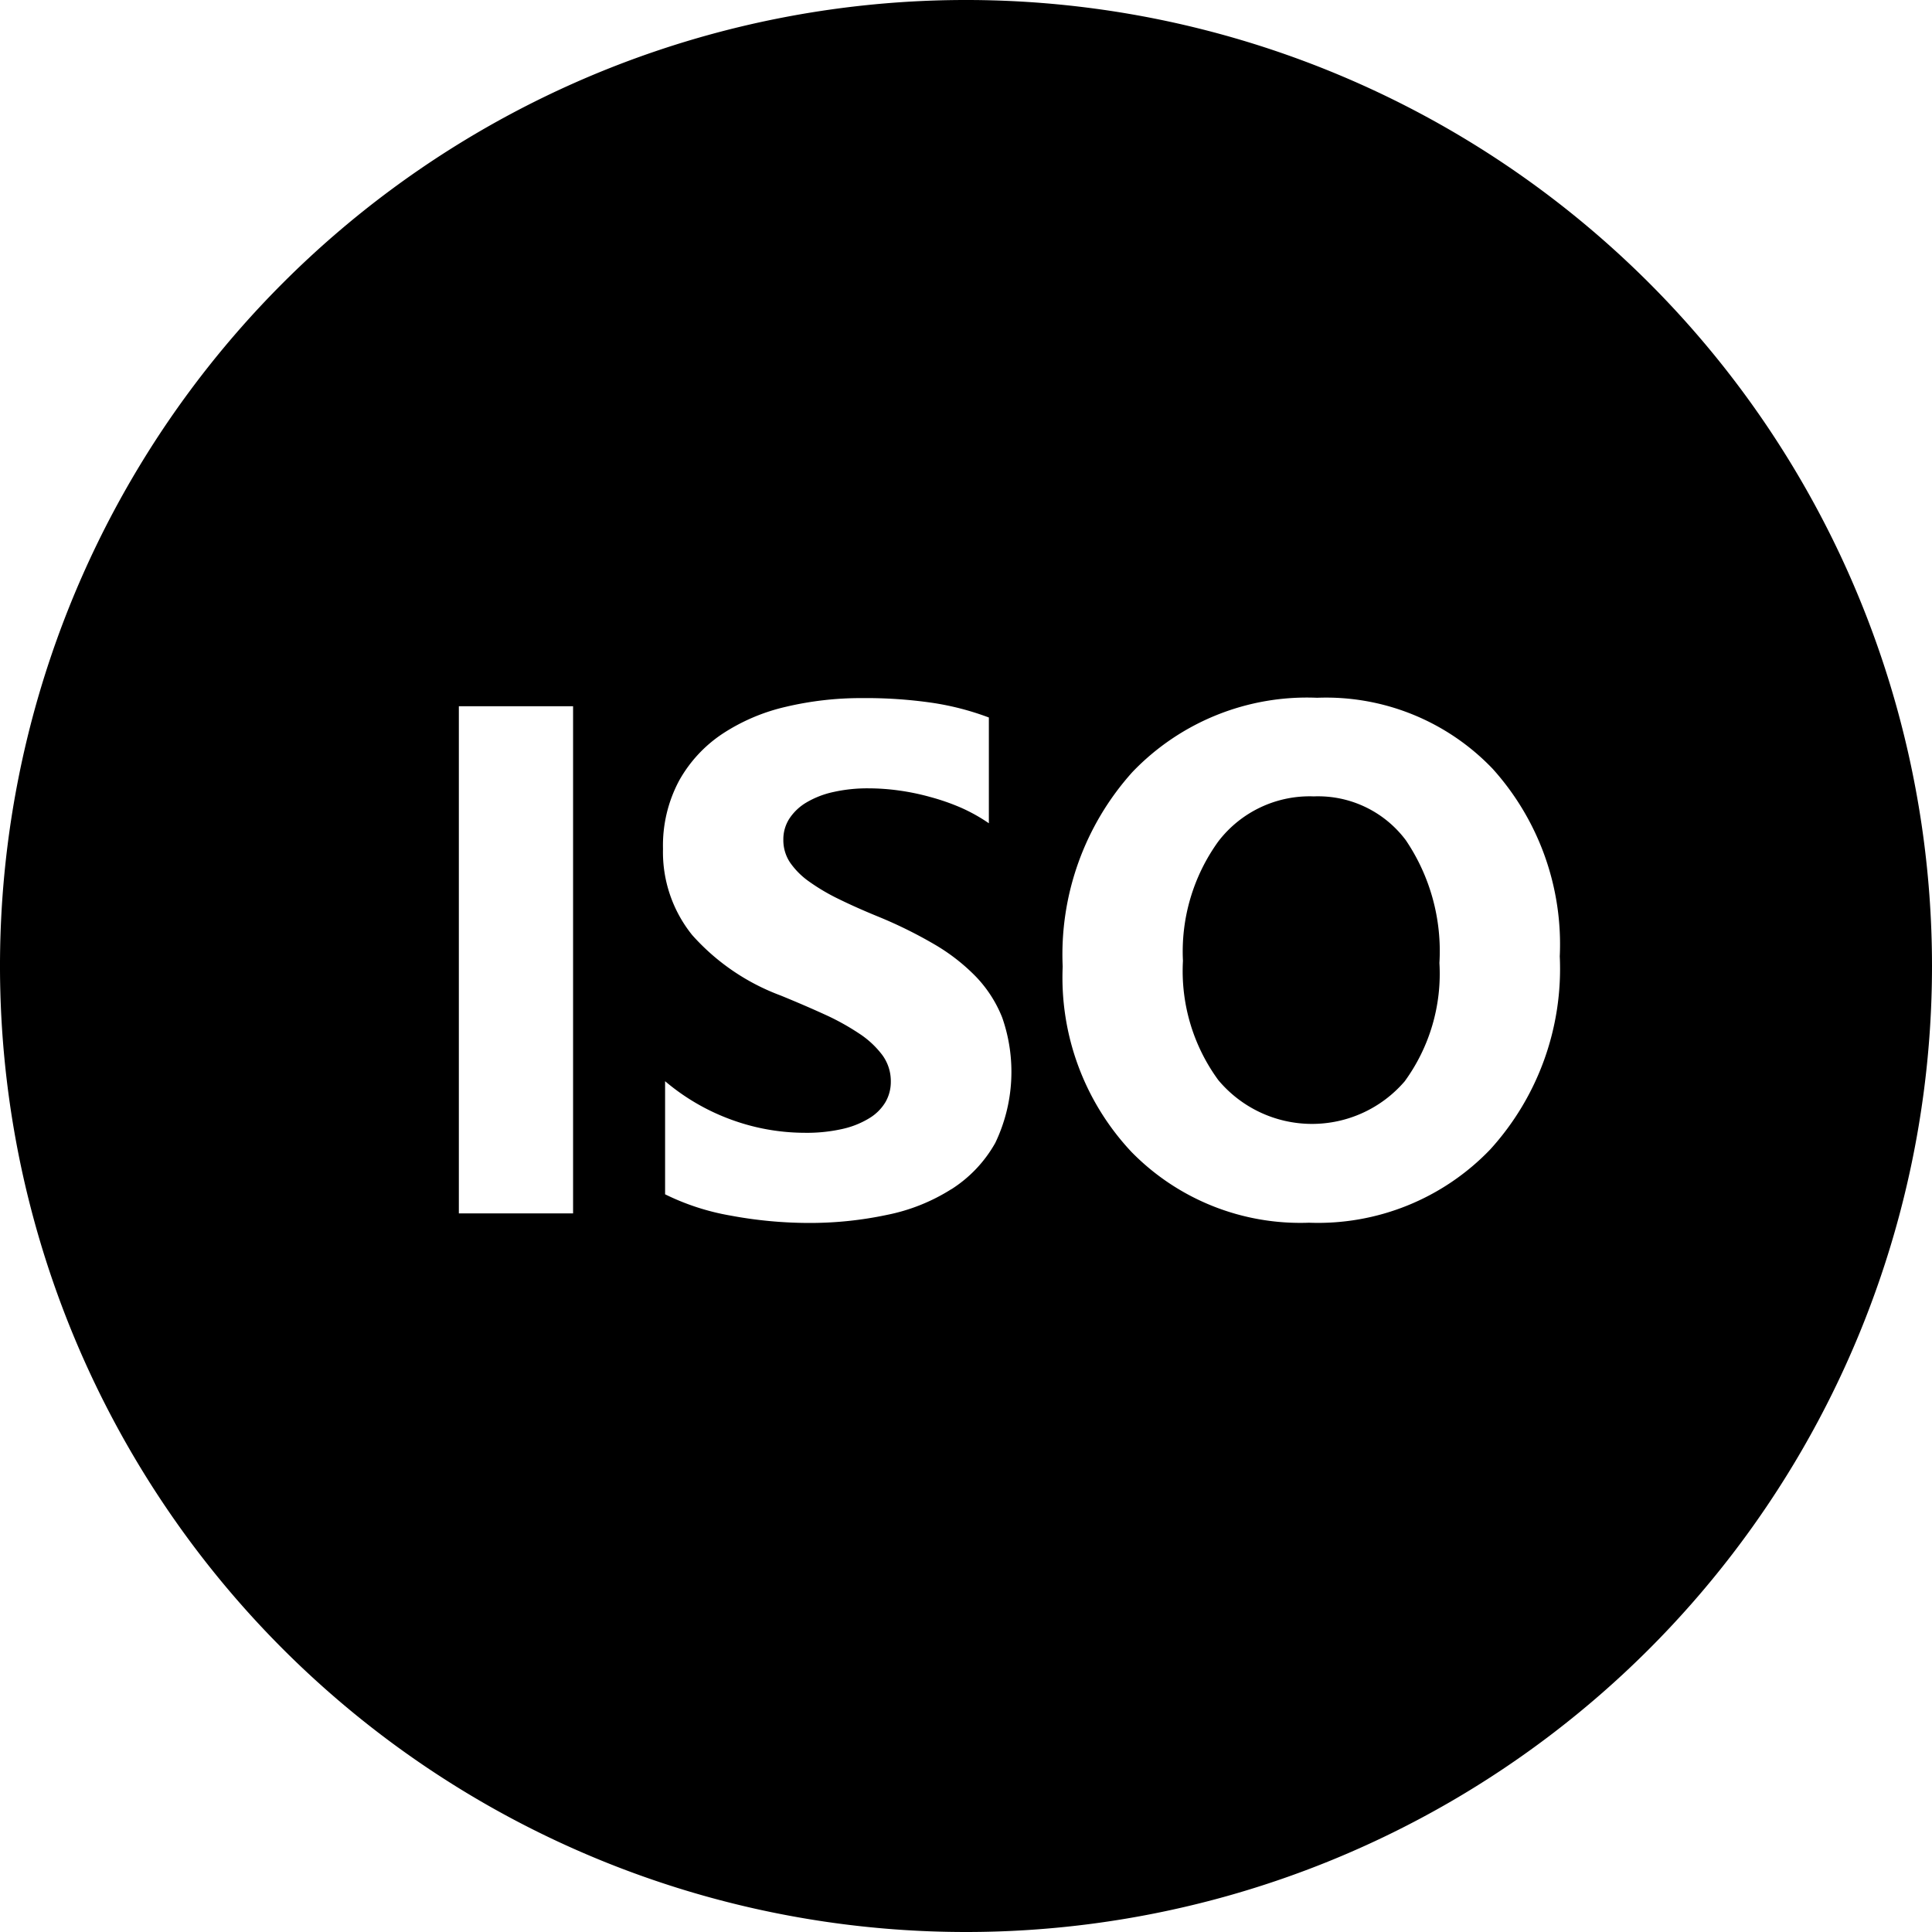 <svg xmlns="http://www.w3.org/2000/svg" width="24" height="24" viewBox="0 0 24 24">
  <defs>
    <style>
      .cls-1 {
        fill-rule: evenodd;
      }
    </style>
  </defs>
  <path id="iso" class="cls-1" d="M12,24A12,12,0,1,1,24,12,12,12,0,0,1,12,24Zm6.512-9.721a2.964,2.964,0,0,1-2.252.91,2.933,2.933,0,0,1-2.206-.881,3.163,3.163,0,0,1-.853-2.3,3.389,3.389,0,0,1,.866-2.417,3,3,0,0,1,2.294-.923,2.861,2.861,0,0,1,2.182.883,3.257,3.257,0,0,1,.833,2.329A3.335,3.335,0,0,1,18.512,14.279Zm-1.048-3.841a1.361,1.361,0,0,0-1.143-.545,1.429,1.429,0,0,0-1.187.56,2.336,2.336,0,0,0-.439,1.483,2.293,2.293,0,0,0,.439,1.481,1.517,1.517,0,0,0,2.316.015,2.268,2.268,0,0,0,.431-1.47A2.458,2.458,0,0,0,17.464,10.438Zm-5.647,4.335a2.351,2.351,0,0,1-.8.319,4.613,4.613,0,0,1-.96.1A5.338,5.338,0,0,1,9.073,15.1a2.974,2.974,0,0,1-.811-0.264V13.431a2.7,2.7,0,0,0,.831.481,2.668,2.668,0,0,0,.905.16,2.009,2.009,0,0,0,.468-0.048A1.094,1.094,0,0,0,10.8,13.89a0.584,0.584,0,0,0,.2-0.2,0.5,0.5,0,0,0,.066-0.253,0.546,0.546,0,0,0-.105-0.33,1.137,1.137,0,0,0-.288-0.268A3.02,3.02,0,0,0,10.24,12.6q-0.25-.114-0.541-0.233a2.758,2.758,0,0,1-1.1-.751,1.641,1.641,0,0,1-.363-1.072,1.708,1.708,0,0,1,.2-0.846,1.68,1.68,0,0,1,.538-0.582,2.416,2.416,0,0,1,.789-0.336,4.054,4.054,0,0,1,.949-0.108,5.709,5.709,0,0,1,.872.059,3.432,3.432,0,0,1,.7.182v1.314a2.122,2.122,0,0,0-.345-0.193A2.753,2.753,0,0,0,11.554,9.9a2.939,2.939,0,0,0-.393-0.081,2.784,2.784,0,0,0-.371-0.026,1.936,1.936,0,0,0-.439.046,1.126,1.126,0,0,0-.334.13,0.645,0.645,0,0,0-.211.2,0.473,0.473,0,0,0-.075.261,0.5,0.5,0,0,0,.083.284,0.956,0.956,0,0,0,.237.237,2.505,2.505,0,0,0,.374.22q0.22,0.108.5,0.222a5.544,5.544,0,0,1,.679.336,2.419,2.419,0,0,1,.516.4,1.567,1.567,0,0,1,.33.512,2.044,2.044,0,0,1-.086,1.556A1.622,1.622,0,0,1,11.817,14.774Zm-6.117-6H7.119v6.3H5.7v-6.3Z"/>
</svg>
